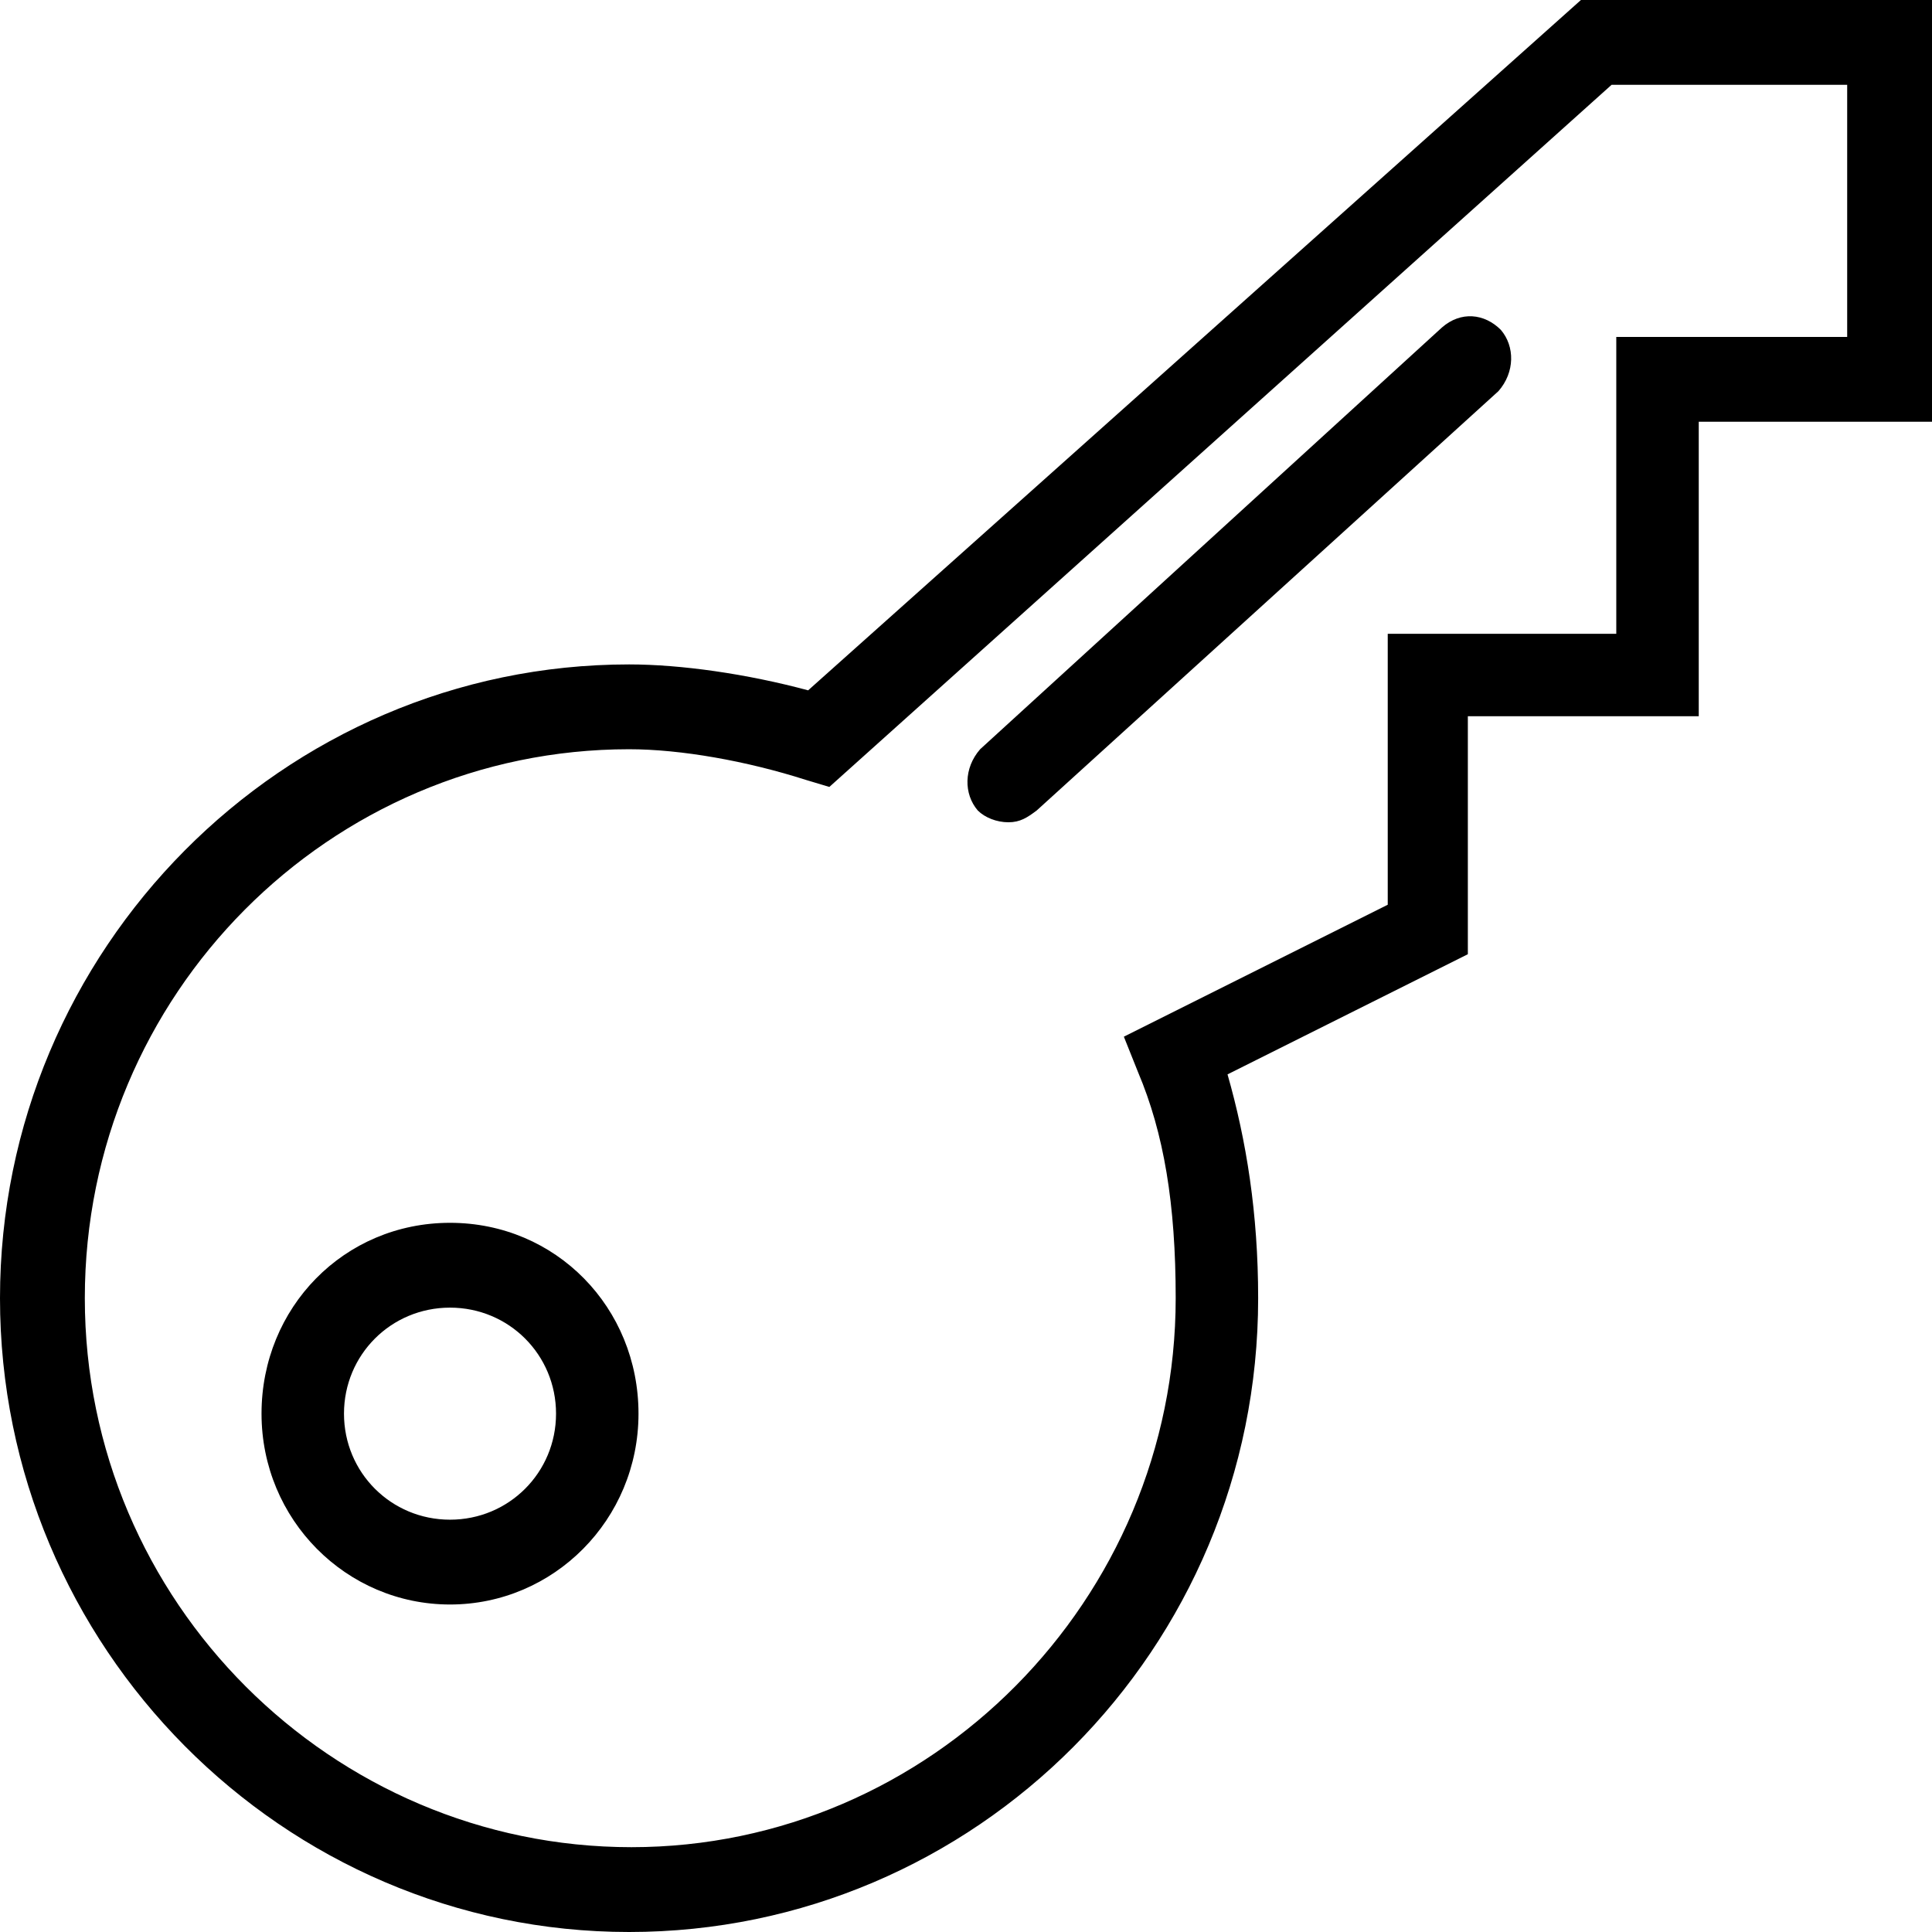 <?xml version="1.0" encoding="utf-8"?>
<!-- Generator: Adobe Illustrator 21.0.2, SVG Export Plug-In . SVG Version: 6.00 Build 0)  -->
<svg version="1.1" id="Layer_2" xmlns="http://www.w3.org/2000/svg" xmlns:xlink="http://www.w3.org/1999/xlink" x="0px" y="0px"
	 viewBox="0 0 82 82" style="enable-background:new 0 0 82 82;" xml:space="preserve">
<path d="M67.1,0L34.3,29.3c-2.6-0.7-5.4-1.1-7.6-1.1C12,28.2,0,40.3,0,55.1S12,82,26.7,82s26.7-12,26.7-26.9c0-3.6-0.5-6.7-1.3-9.5
	l10.2-5.1V30.4h9.8V17.9H82V0H67.1z M78.4,14.3h-9.8v12.6h-9.7v11.5L47.7,44l0.6,1.5c1.1,2.6,1.6,5.6,1.6,9.6
	c0,12.8-10.4,23.3-23.1,23.3S3.6,68,3.6,55.1s10.4-23.3,23.1-23.3c2.2,0,5,0.5,7.5,1.3l1,0.3L68.4,3.6h10V14.3z M19.1,51.9
	c-4.5,0-8,3.6-8,8.1s3.6,8.1,8,8.1s8-3.6,8-8.1S23.6,51.9,19.1,51.9z M19.1,64.5c-2.5,0-4.5-2-4.5-4.5c0-2.5,2-4.5,4.5-4.5
	s4.5,2,4.5,4.5C23.6,62.5,21.6,64.5,19.1,64.5z M63.7,14c0.6,0.7,0.6,1.8-0.1,2.6L44,34.4c-0.4,0.3-0.7,0.5-1.2,0.5
	c-0.5,0-1-0.2-1.3-0.5c-0.6-0.7-0.6-1.8,0.1-2.6l19.6-17.9C62,13.2,63,13.3,63.7,14z"/>
</svg>
